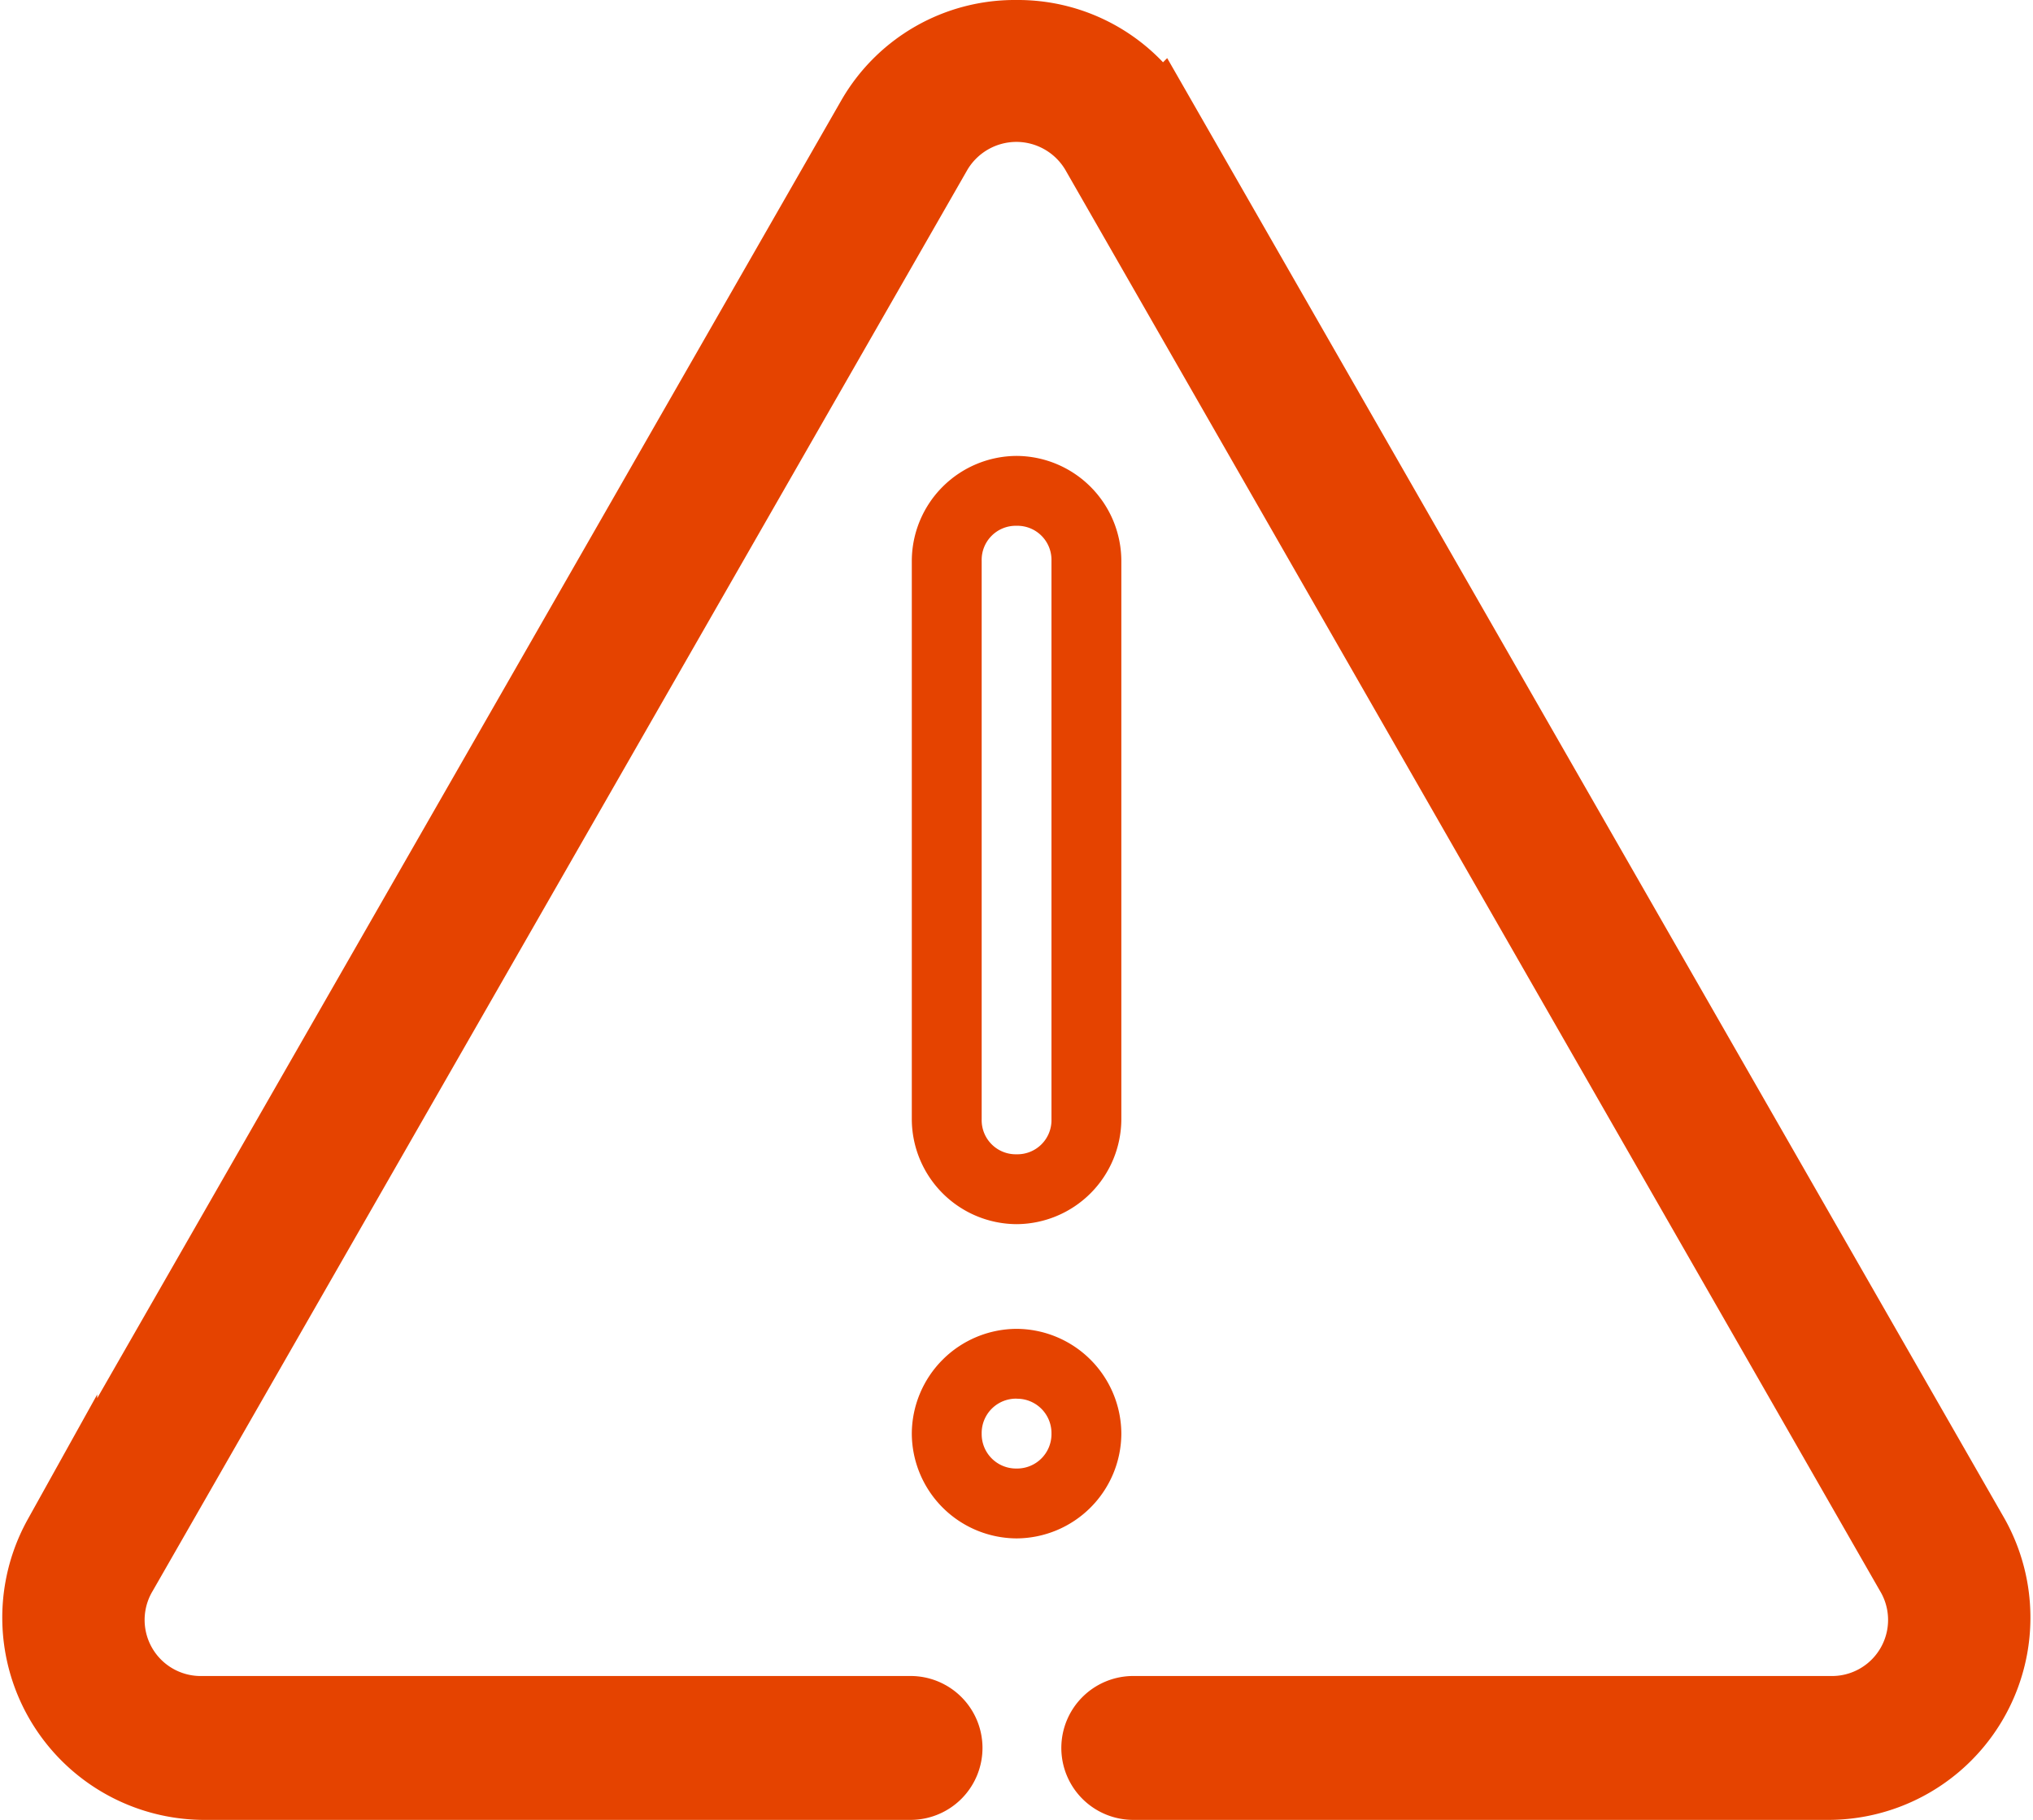 <svg xmlns="http://www.w3.org/2000/svg" width="27.438" height="24.561" viewBox="0 0 27.438 24.561"><defs><style>.a,.b{fill:#e54300;}.a{stroke:#e54300;fill-rule:evenodd;}</style></defs><g transform="translate(747.122 -1466.953)"><path class="a" d="M-720.5,1487.7l-10.978-19.147a2.2,2.2,0,0,0-1.927-1.1,2.2,2.2,0,0,0-1.927,1.1l-10.978,19.147a2.23,2.23,0,0,0,1.927,3.314h9.55a.471.471,0,0,0,.471-.471h0a.471.471,0,0,0-.471-.471h-9.55a1.257,1.257,0,0,1-1.11-1.9l10.978-19.149a1.271,1.271,0,0,1,1.11-.655,1.27,1.27,0,0,1,1.11.655l10.978,19.149a1.257,1.257,0,0,1-1.11,1.9h-9.4a.471.471,0,0,0-.471.471h0a.471.471,0,0,0,.471.471h9.4A2.23,2.23,0,0,0-720.5,1487.7Z"/><path class="b" d="M-688,1494.893a1.421,1.421,0,0,0-1.414,1.414v7.54a1.421,1.421,0,0,0,1.414,1.414,1.421,1.421,0,0,0,1.414-1.414v-7.54A1.421,1.421,0,0,0-688,1494.893Zm0,.943a.46.46,0,0,1,.471.471v7.54a.46.46,0,0,1-.471.471.46.46,0,0,1-.471-.471v-7.54A.46.46,0,0,1-688,1495.836Z" transform="translate(-45.402 -21.787)"/><path class="b" d="M-688,1552.08a1.421,1.421,0,0,0-1.414,1.414,1.421,1.421,0,0,0,1.414,1.414,1.421,1.421,0,0,0,1.414-1.414A1.421,1.421,0,0,0-688,1552.08Zm0,.943a.464.464,0,0,1,.471.471.464.464,0,0,1-.471.471.464.464,0,0,1-.471-.471A.464.464,0,0,1-688,1553.022Z" transform="translate(-45.402 -67.193)"/></g></svg>